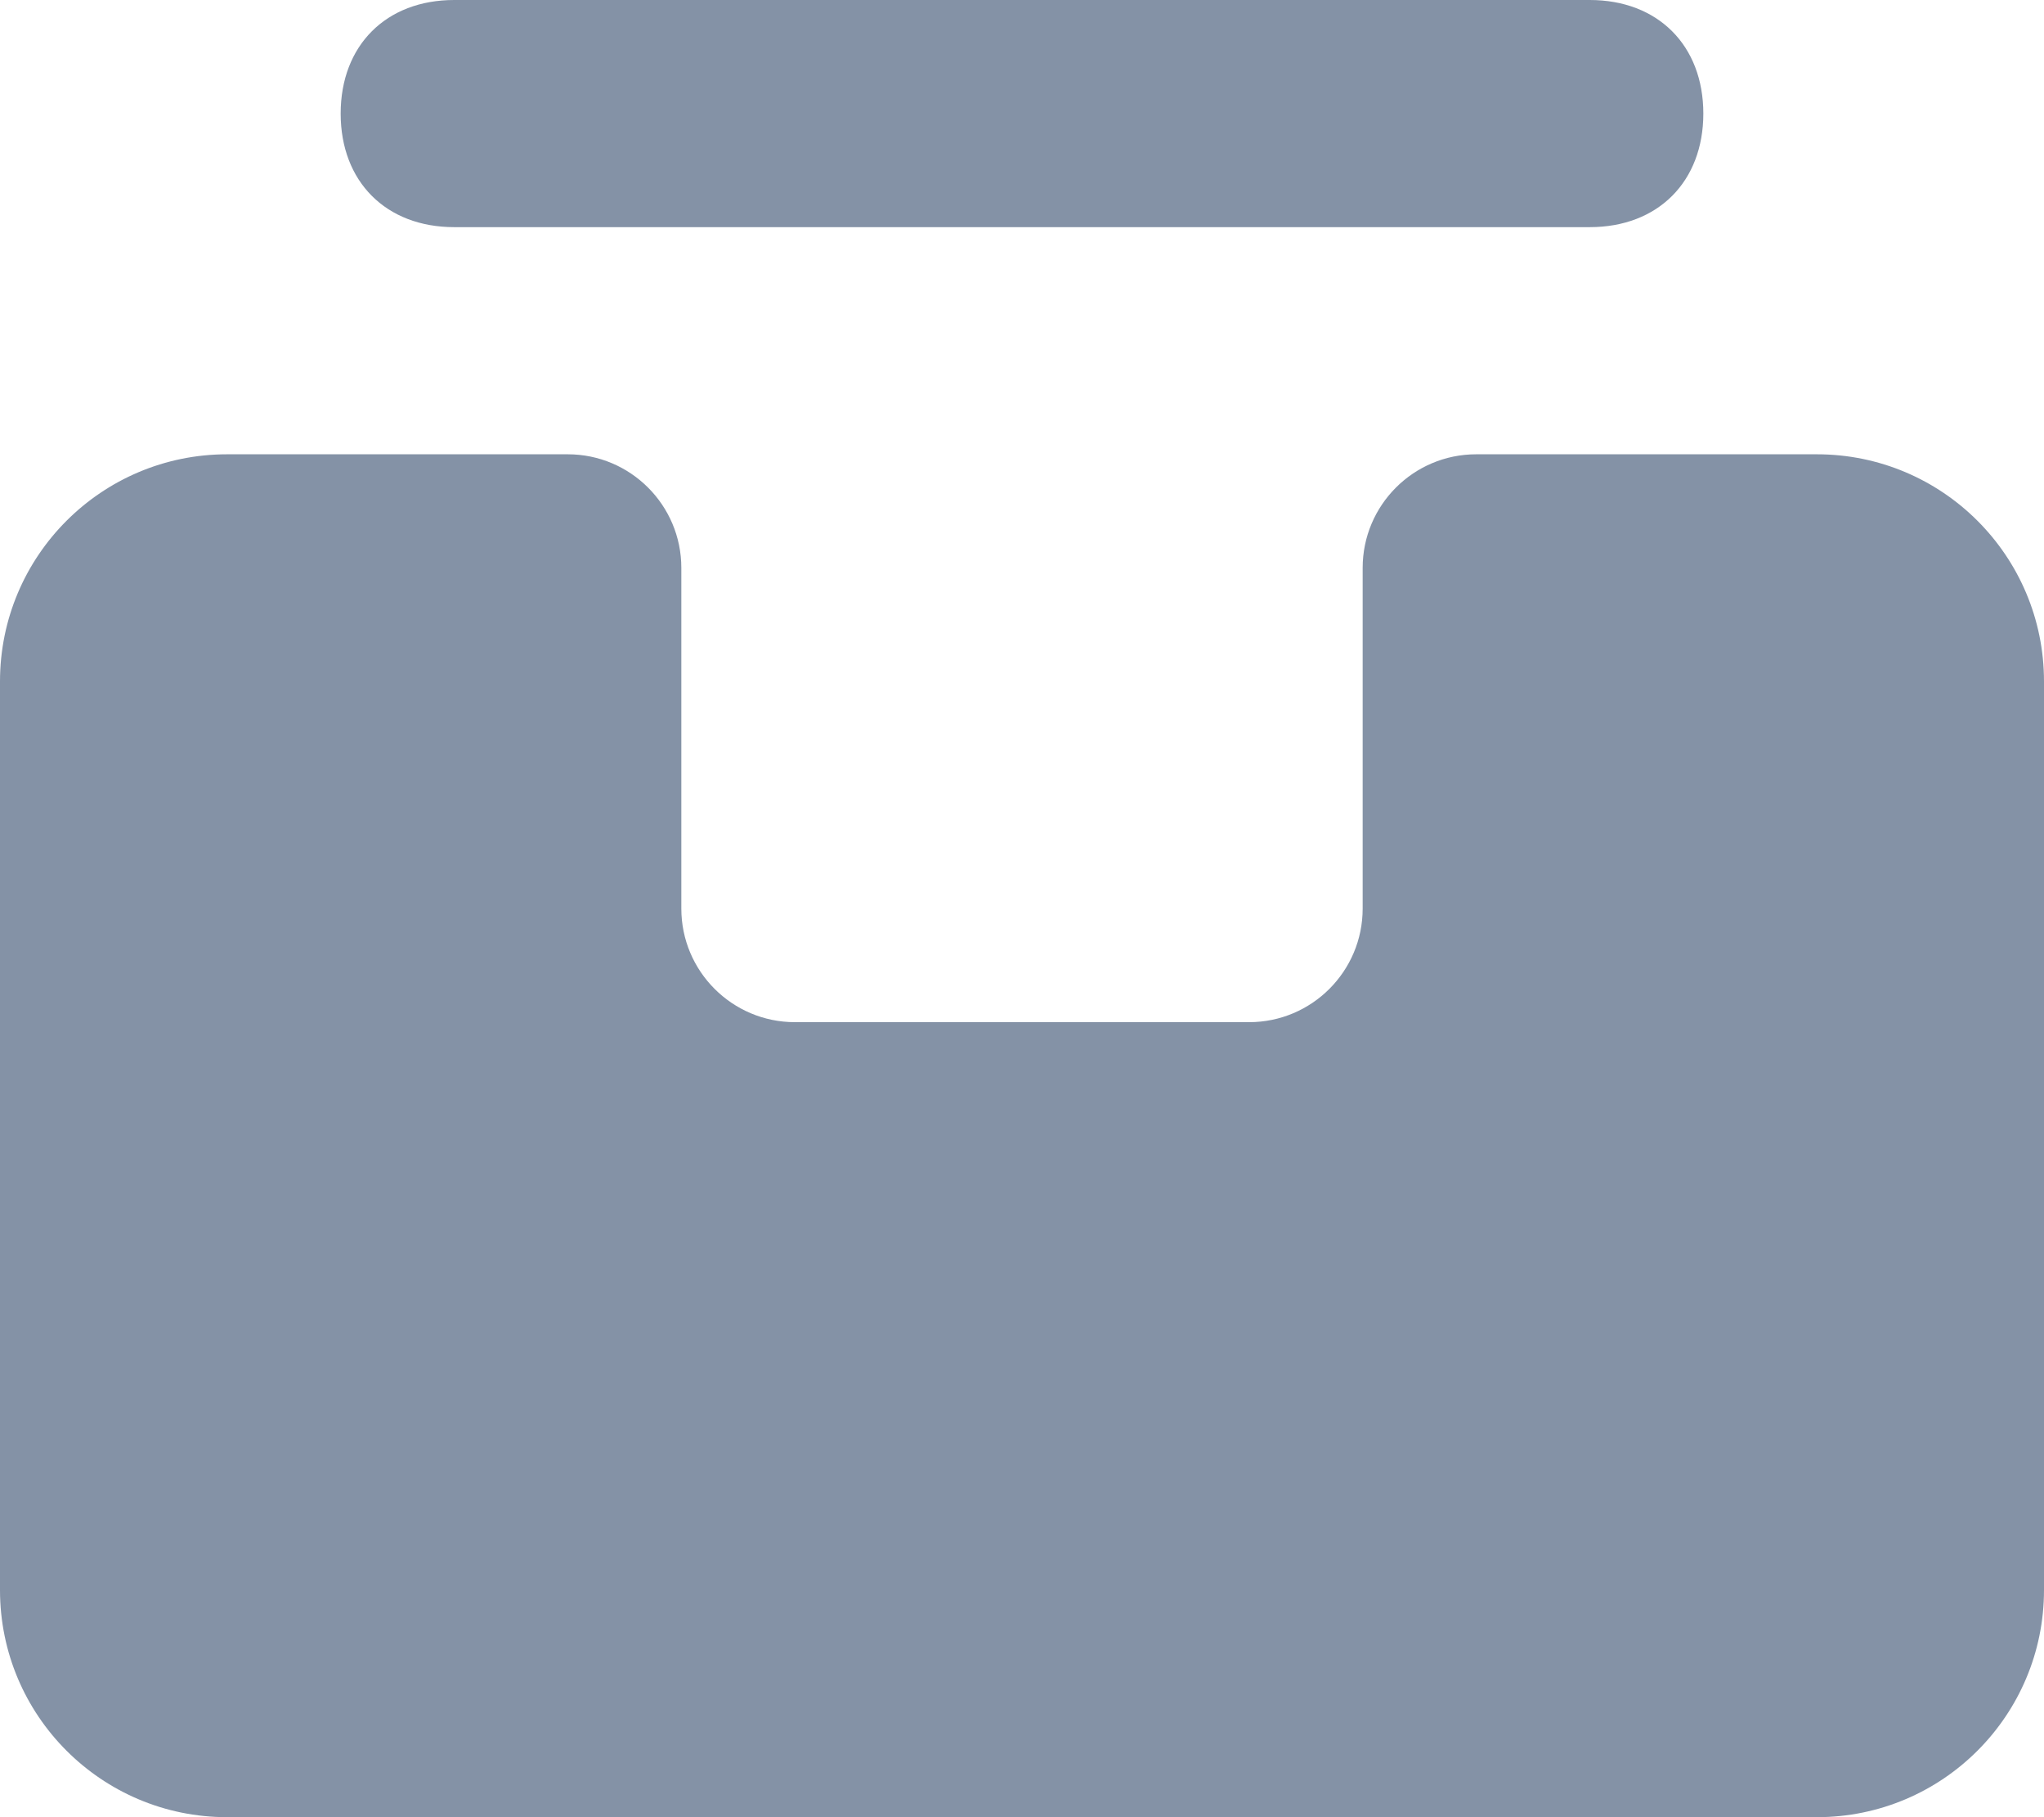 <svg xmlns="http://www.w3.org/2000/svg" width="18" height="16" viewBox="0 0 18 16">
  <path fill="#8492A6" fill-rule="evenodd" d="M10,9 C9.4,9 9,8.6 9,8 C9,7.4 9.4,7 10,7 L20,7 C20.6,7 21,7.4 21,8 C21,8.6 20.6,9 20,9 L10,9 Z M6,13 C6,11.895 6.895,11 8,11 L11,11 C11.552,11 12,11.448 12,12 L12,15 C12,15.552 12.448,16 13,16 L17,16 C17.552,16 18,15.552 18,15 L18,12 C18,11.448 18.448,11 19,11 L22,11 C23.105,11 24,11.895 24,13 L24,21 C24,22.105 23.105,23 22,23 L15,23 L8,23 C6.895,23 6,22.105 6,21 L6,13 Z" transform="translate(-6 -7)"/>
</svg>
